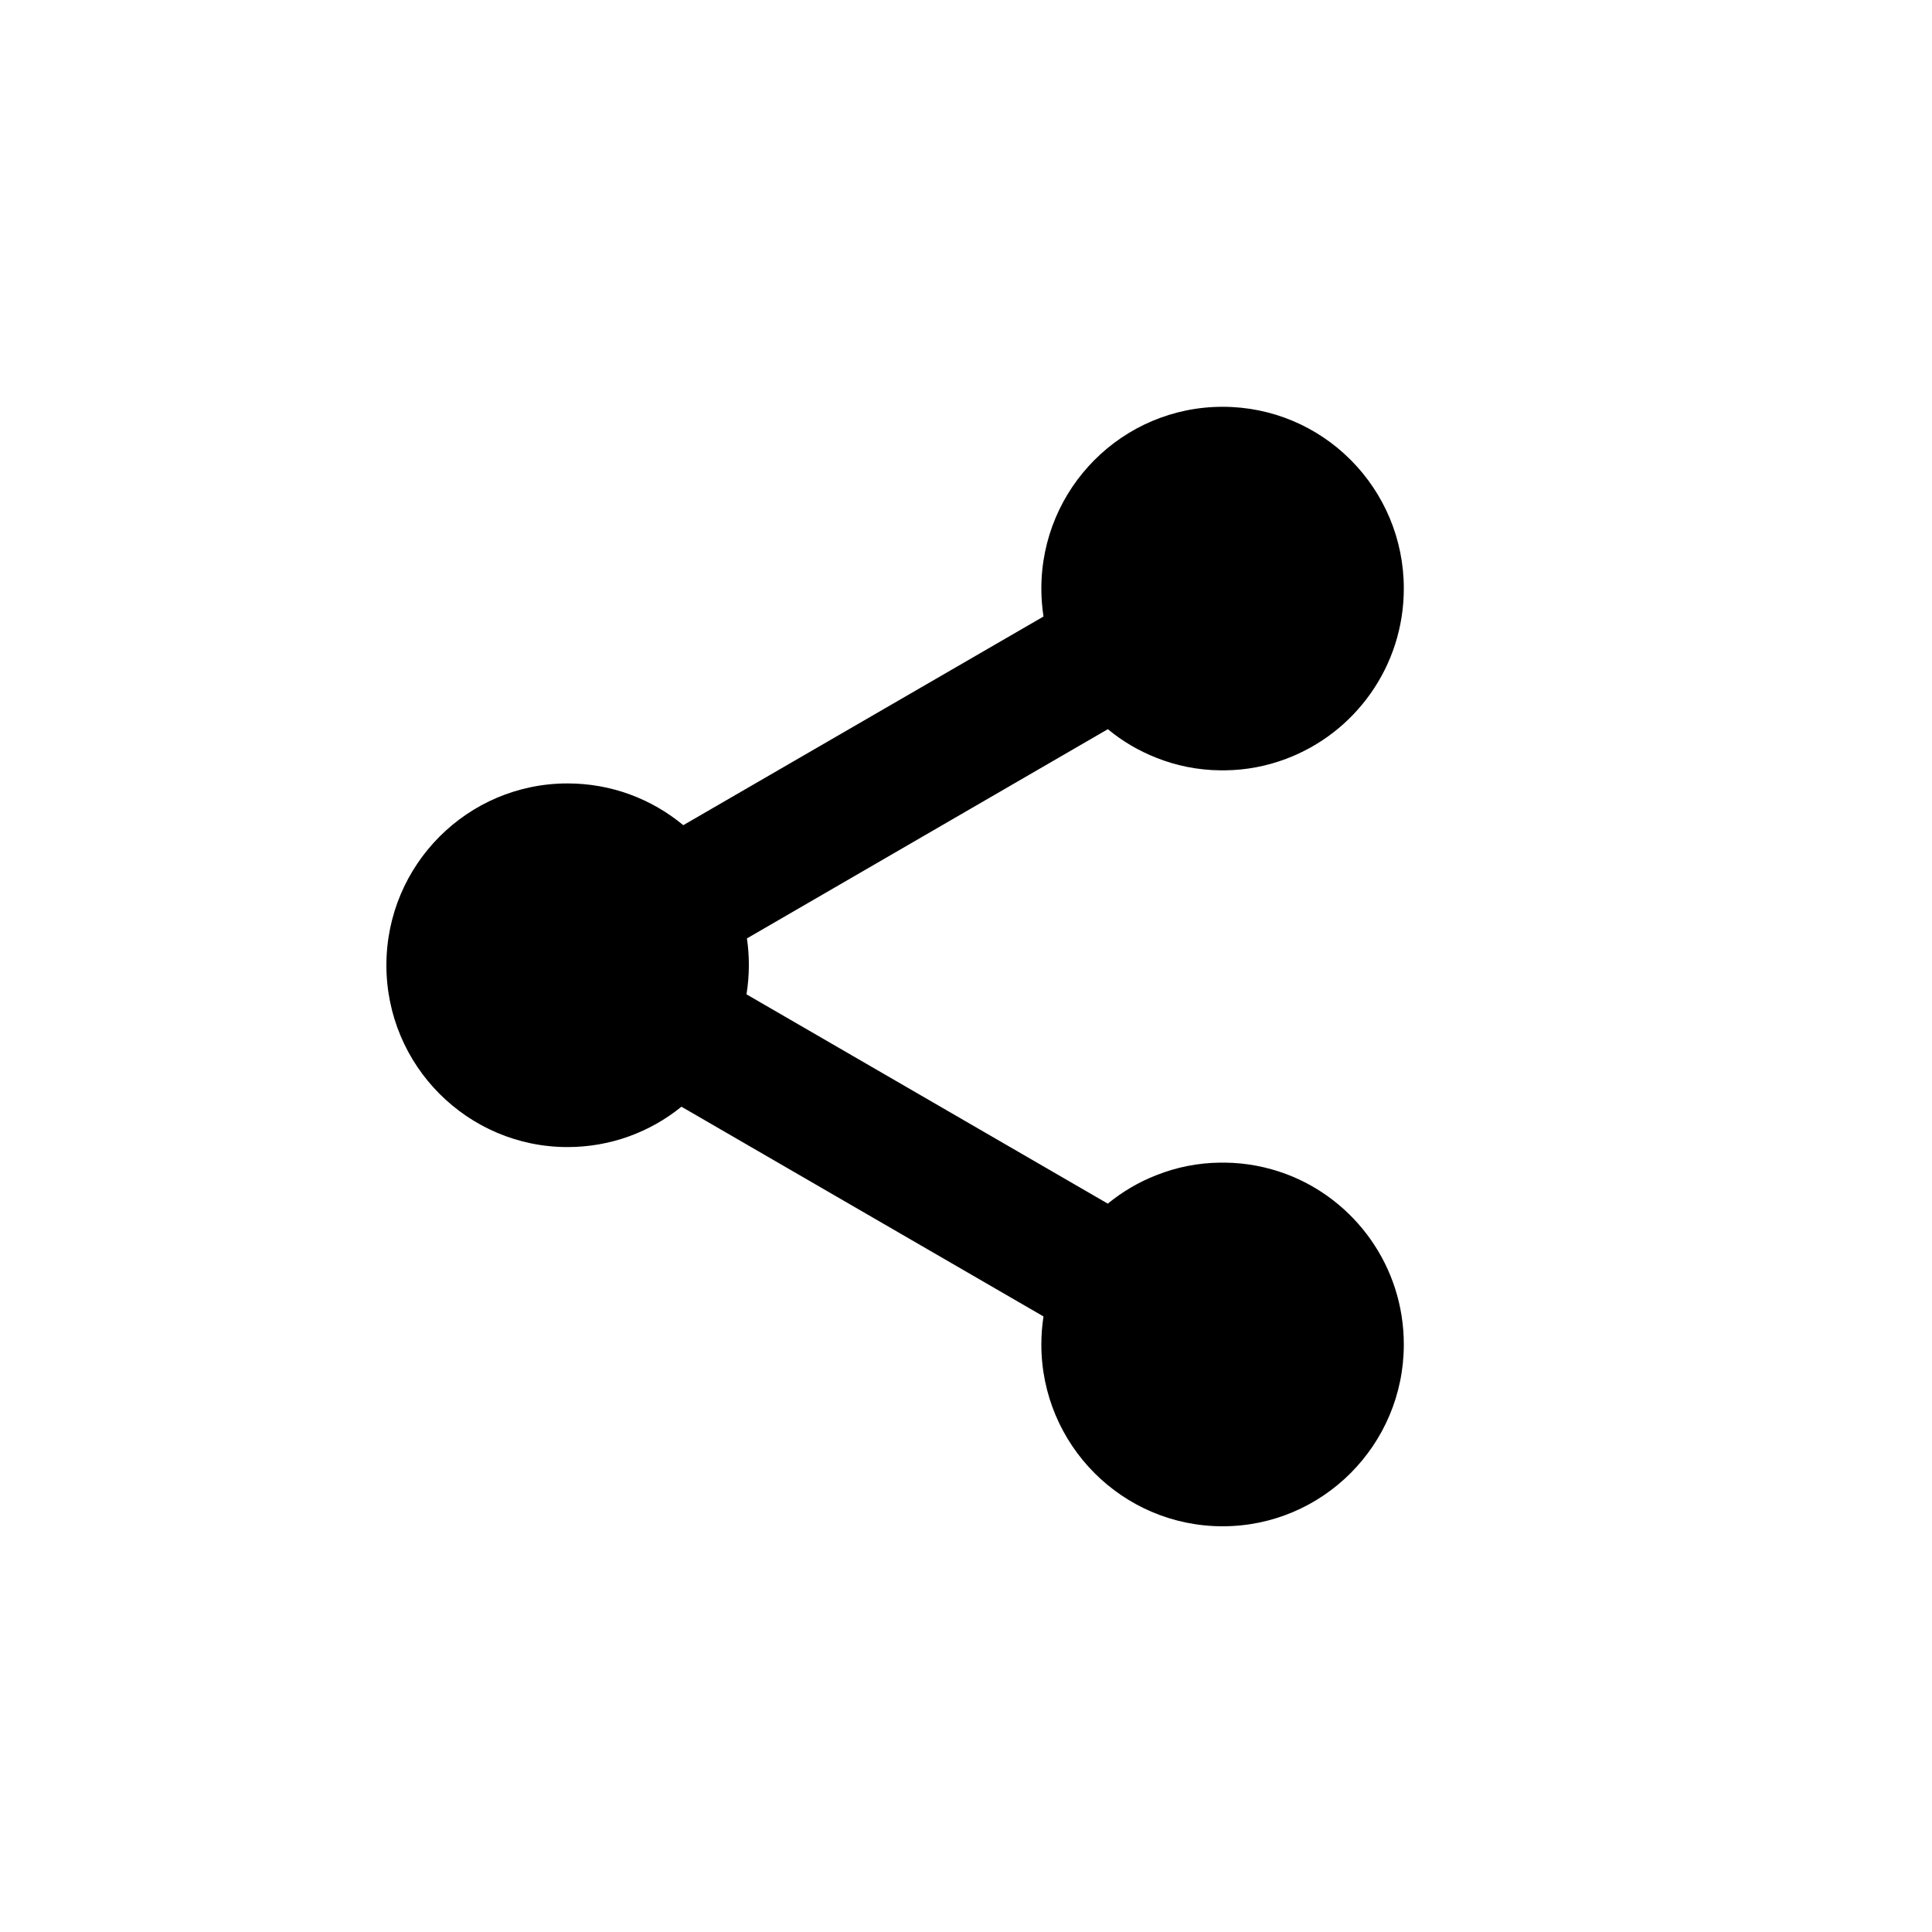 <svg width="18" height="18" viewBox="0 0 18 18" fill="none" xmlns="http://www.w3.org/2000/svg">
<g clip-path="url(#clip0_2572_9)">
<path d="M13.079 12.526C13.079 13.461 12.323 14.22 11.391 14.22C10.458 14.22 9.702 13.461 9.702 12.526C9.702 12.437 9.709 12.35 9.722 12.265L6.349 10.311C6.059 10.546 5.69 10.687 5.288 10.687C4.822 10.687 4.4 10.497 4.094 10.19C3.789 9.884 3.6 9.46 3.6 8.993C3.6 8.057 4.356 7.299 5.288 7.299C5.698 7.299 6.073 7.445 6.366 7.688L9.722 5.744C9.709 5.659 9.702 5.572 9.702 5.484C9.702 4.548 10.458 3.79 11.391 3.79C11.853 3.79 12.273 3.976 12.577 4.278L12.592 4.293C12.893 4.599 13.079 5.019 13.079 5.483C13.079 6.21 12.623 6.83 11.982 7.07C11.804 7.137 11.613 7.175 11.413 7.177H11.379C11.379 7.177 11.378 7.177 11.378 7.177C11.378 7.177 11.378 7.177 11.377 7.177C11.377 7.177 11.376 7.177 11.376 7.177C11.374 7.177 11.371 7.177 11.369 7.177C11.16 7.175 10.96 7.134 10.776 7.061C10.61 6.996 10.457 6.906 10.322 6.794H10.321L6.959 8.743C6.971 8.824 6.977 8.907 6.977 8.992C6.977 9.085 6.969 9.176 6.955 9.264L10.321 11.214C10.457 11.103 10.61 11.012 10.776 10.948C10.96 10.875 11.16 10.834 11.369 10.832C11.372 10.832 11.376 10.832 11.379 10.832H11.413C11.613 10.834 11.804 10.872 11.982 10.938C12.623 11.178 13.079 11.799 13.079 12.525V12.526Z" fill="black"/>
</g>
<defs>
<clipPath id="clip0_2572_9">
<rect width="18" height="18" fill="white"/>
</clipPath>
</defs>
</svg>
